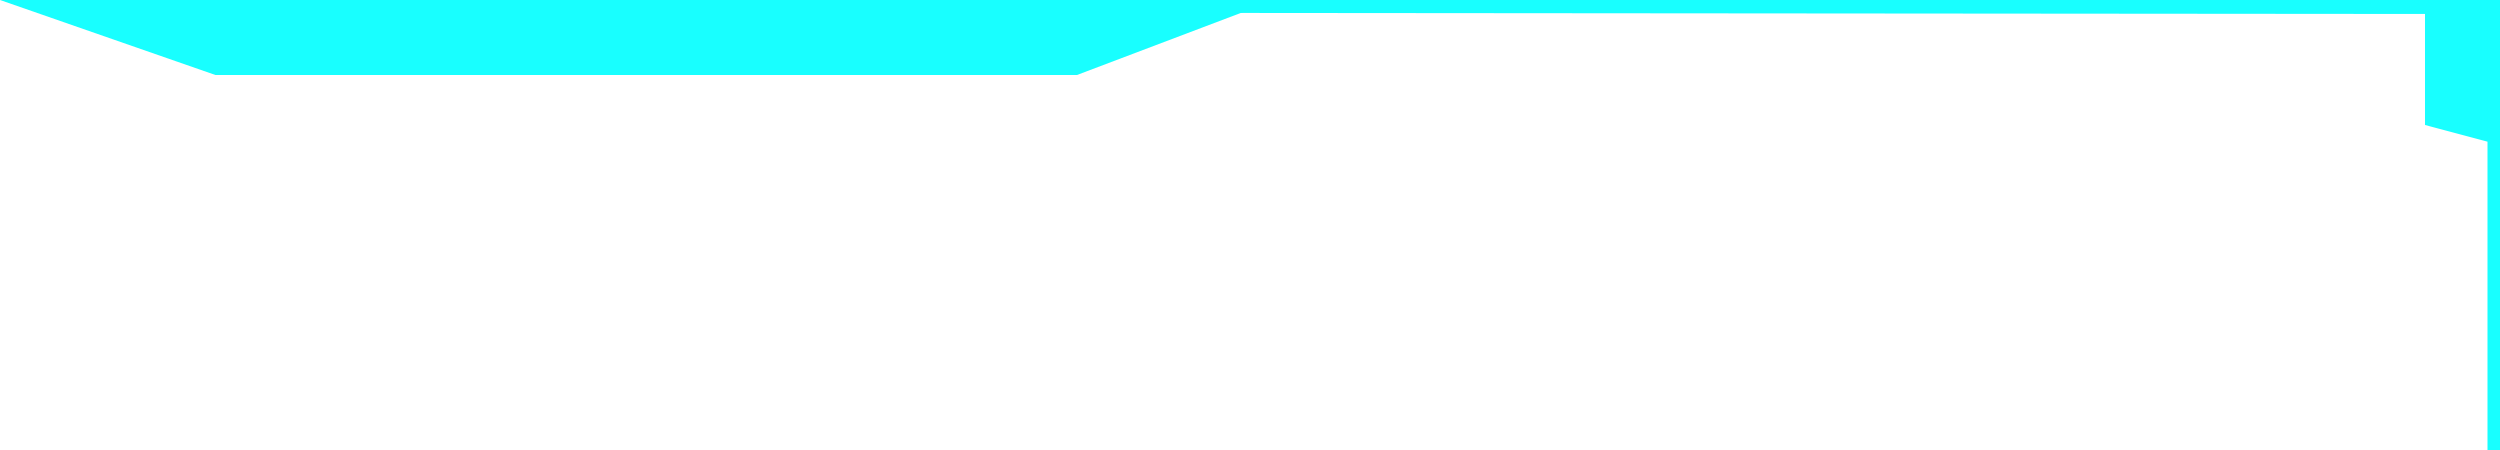 <svg width="200" height="36" viewBox="0 0 200 36" fill="none" xmlns="http://www.w3.org/2000/svg">
<path d="M102 0L-3.12692e-07 0L17.235 6L86.157 6L102 0Z" fill="#18FFFF"/>
<path d="M194 1.117V10L199 11.334V36H200V-7.62939e-06H57L57 1L194 1.117Z" fill="#18FFFF"/>
</svg>
